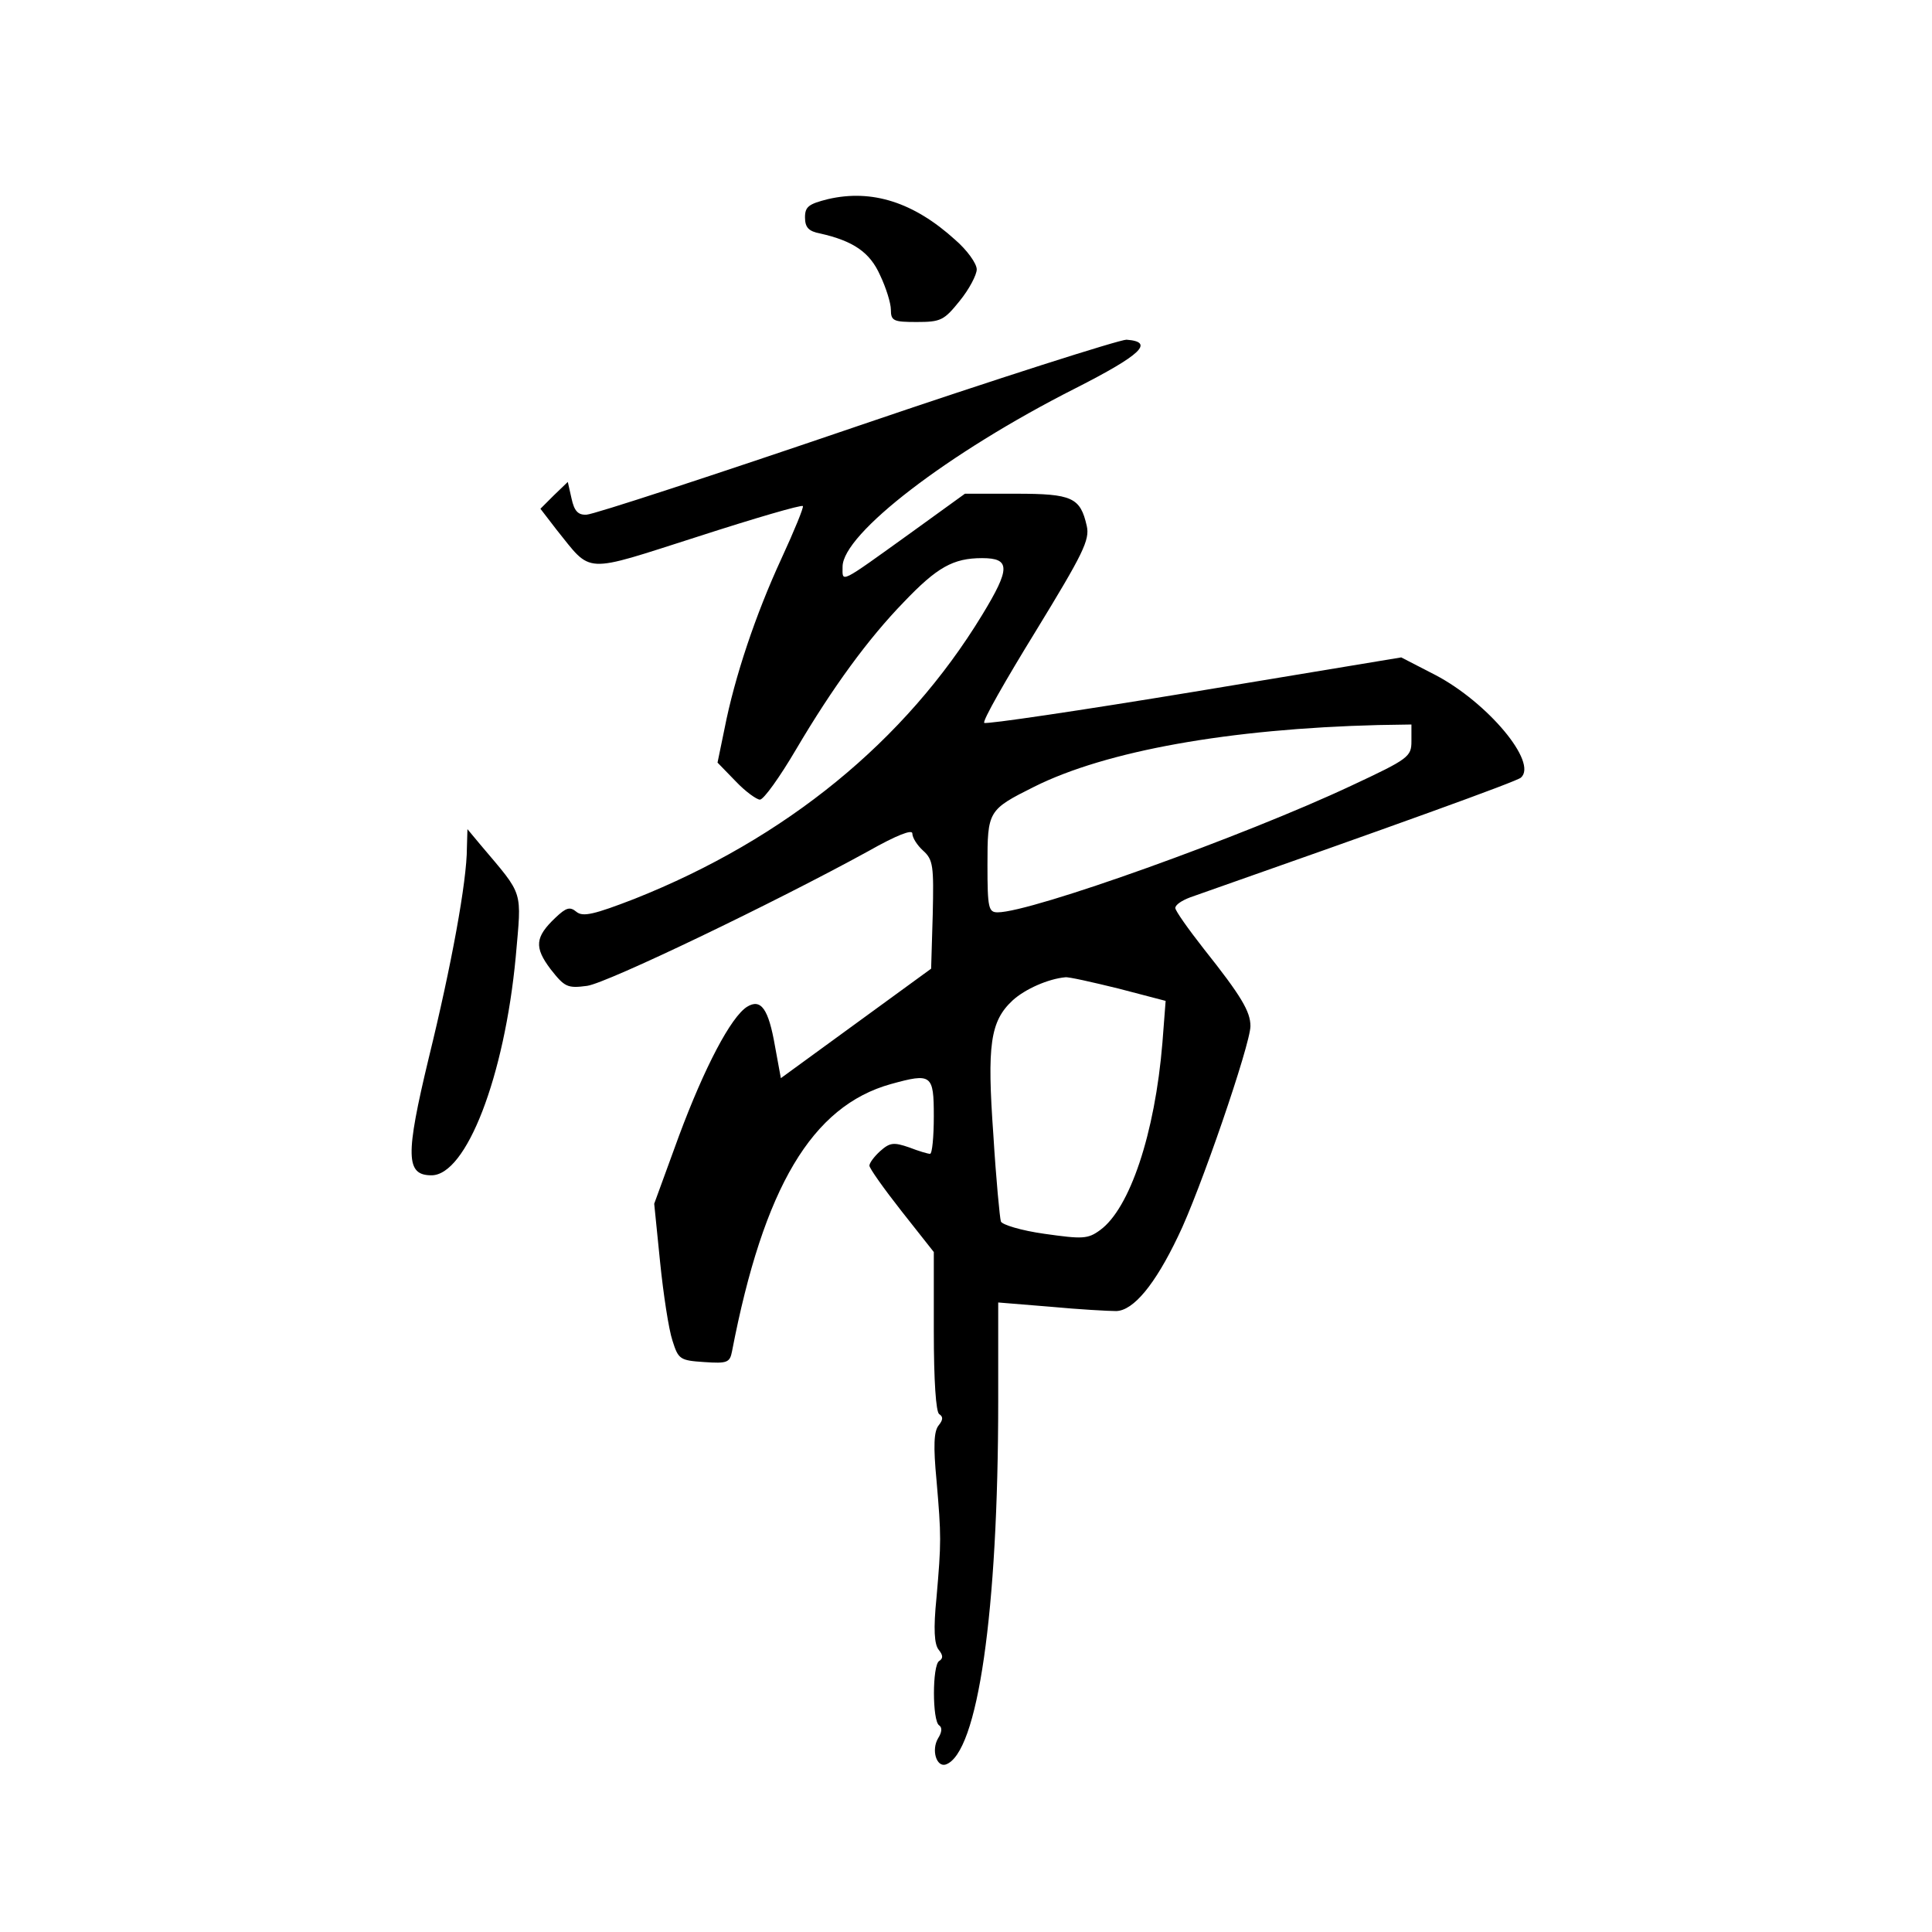 <?xml version="1.0" standalone="no"?>
<!DOCTYPE svg PUBLIC "-//W3C//DTD SVG 20010904//EN"
 "http://www.w3.org/TR/2001/REC-SVG-20010904/DTD/svg10.dtd">
<svg version="1.0" xmlns="http://www.w3.org/2000/svg"
 width="360pt" height="360pt" viewBox="0 0 360 360"
 preserveAspectRatio="xMidYMid meet">
<g transform="translate(0,360) scale(0.1,-0.1)"
fill="#000000" stroke="none">
<path d="M1543 3229 c-36 -9 -43 -14 -43 -34 0 -19 7 -26 28 -30 62 -14 93
-35 112 -78 11 -23 20 -52 20 -64 0 -21 5 -23 48 -23 45 0 51 3 80 39 18 22
32 49 32 59 0 11 -18 36 -40 55 -77 70 -155 95 -237 76z"/>
<path d="M1595 2805 c-264 -90 -490 -164 -502 -164 -16 -1 -23 7 -28 30 l-7
31 -26 -25 -25 -25 30 -39 c67 -83 47 -82 263 -13 105 34 194 60 196 57 2 -2
-16 -46 -40 -98 -48 -104 -87 -220 -106 -317 l-13 -63 34 -35 c18 -19 39 -34
45 -34 7 0 37 42 67 93 69 117 135 207 201 275 62 65 92 82 146 82 53 0 53
-19 0 -106 -143 -235 -366 -417 -648 -529 -75 -29 -96 -34 -108 -24 -12 10
-19 8 -39 -11 -38 -36 -40 -55 -9 -96 26 -33 31 -36 68 -31 37 5 351 156 524
251 53 30 82 41 82 33 0 -8 9 -22 20 -32 19 -17 20 -29 18 -119 l-3 -101 -140
-102 -140 -102 -11 60 c-12 69 -26 89 -52 73 -30 -19 -79 -112 -127 -241 l-46
-126 11 -109 c6 -59 16 -125 23 -146 11 -35 14 -37 59 -40 43 -3 48 -1 52 20
59 306 149 457 296 498 76 21 80 18 80 -60 0 -38 -3 -70 -7 -70 -4 0 -21 5
-39 12 -29 10 -36 9 -54 -7 -11 -10 -20 -22 -20 -27 0 -5 27 -43 60 -85 l60
-76 0 -148 c0 -92 4 -150 10 -154 8 -5 7 -11 -1 -21 -9 -11 -10 -39 -4 -102 9
-105 9 -115 0 -219 -6 -59 -4 -87 4 -97 8 -10 9 -16 1 -21 -13 -8 -13 -112 0
-120 6 -4 5 -13 -2 -24 -13 -22 -3 -54 14 -49 60 20 98 286 98 677 l0 184 98
-8 c53 -5 108 -8 122 -8 32 1 72 49 115 139 40 81 135 358 135 392 0 27 -17
56 -87 144 -29 37 -53 71 -53 76 0 6 12 14 28 20 373 131 609 216 616 223 32
28 -62 140 -159 191 l-64 33 -386 -64 c-212 -35 -388 -61 -391 -58 -4 3 40 80
96 171 88 144 101 170 95 196 -12 53 -27 60 -132 60 l-95 0 -101 -73 c-135
-97 -127 -93 -127 -63 0 61 196 212 433 332 124 63 149 87 96 91 -13 0 -240
-72 -504 -162z m1035 -586 c0 -29 -5 -33 -112 -83 -200 -94 -596 -236 -659
-236 -17 0 -19 8 -19 88 0 101 1 103 87 146 134 67 364 108 641 115 l62 1 0
-31z m-546 -461 l88 -23 -6 -78 c-14 -170 -61 -309 -116 -349 -23 -17 -33 -17
-104 -7 -43 6 -79 17 -81 23 -2 6 -9 79 -14 161 -12 168 -6 212 36 251 23 21
66 40 98 43 6 1 50 -9 99 -21z"/>
<path d="M870 2020 c0 -62 -29 -220 -71 -391 -44 -183 -43 -219 5 -219 65 0
136 184 157 407 11 127 16 112 -65 208 l-25 30 -1 -35z"/>
</g>
</svg>
